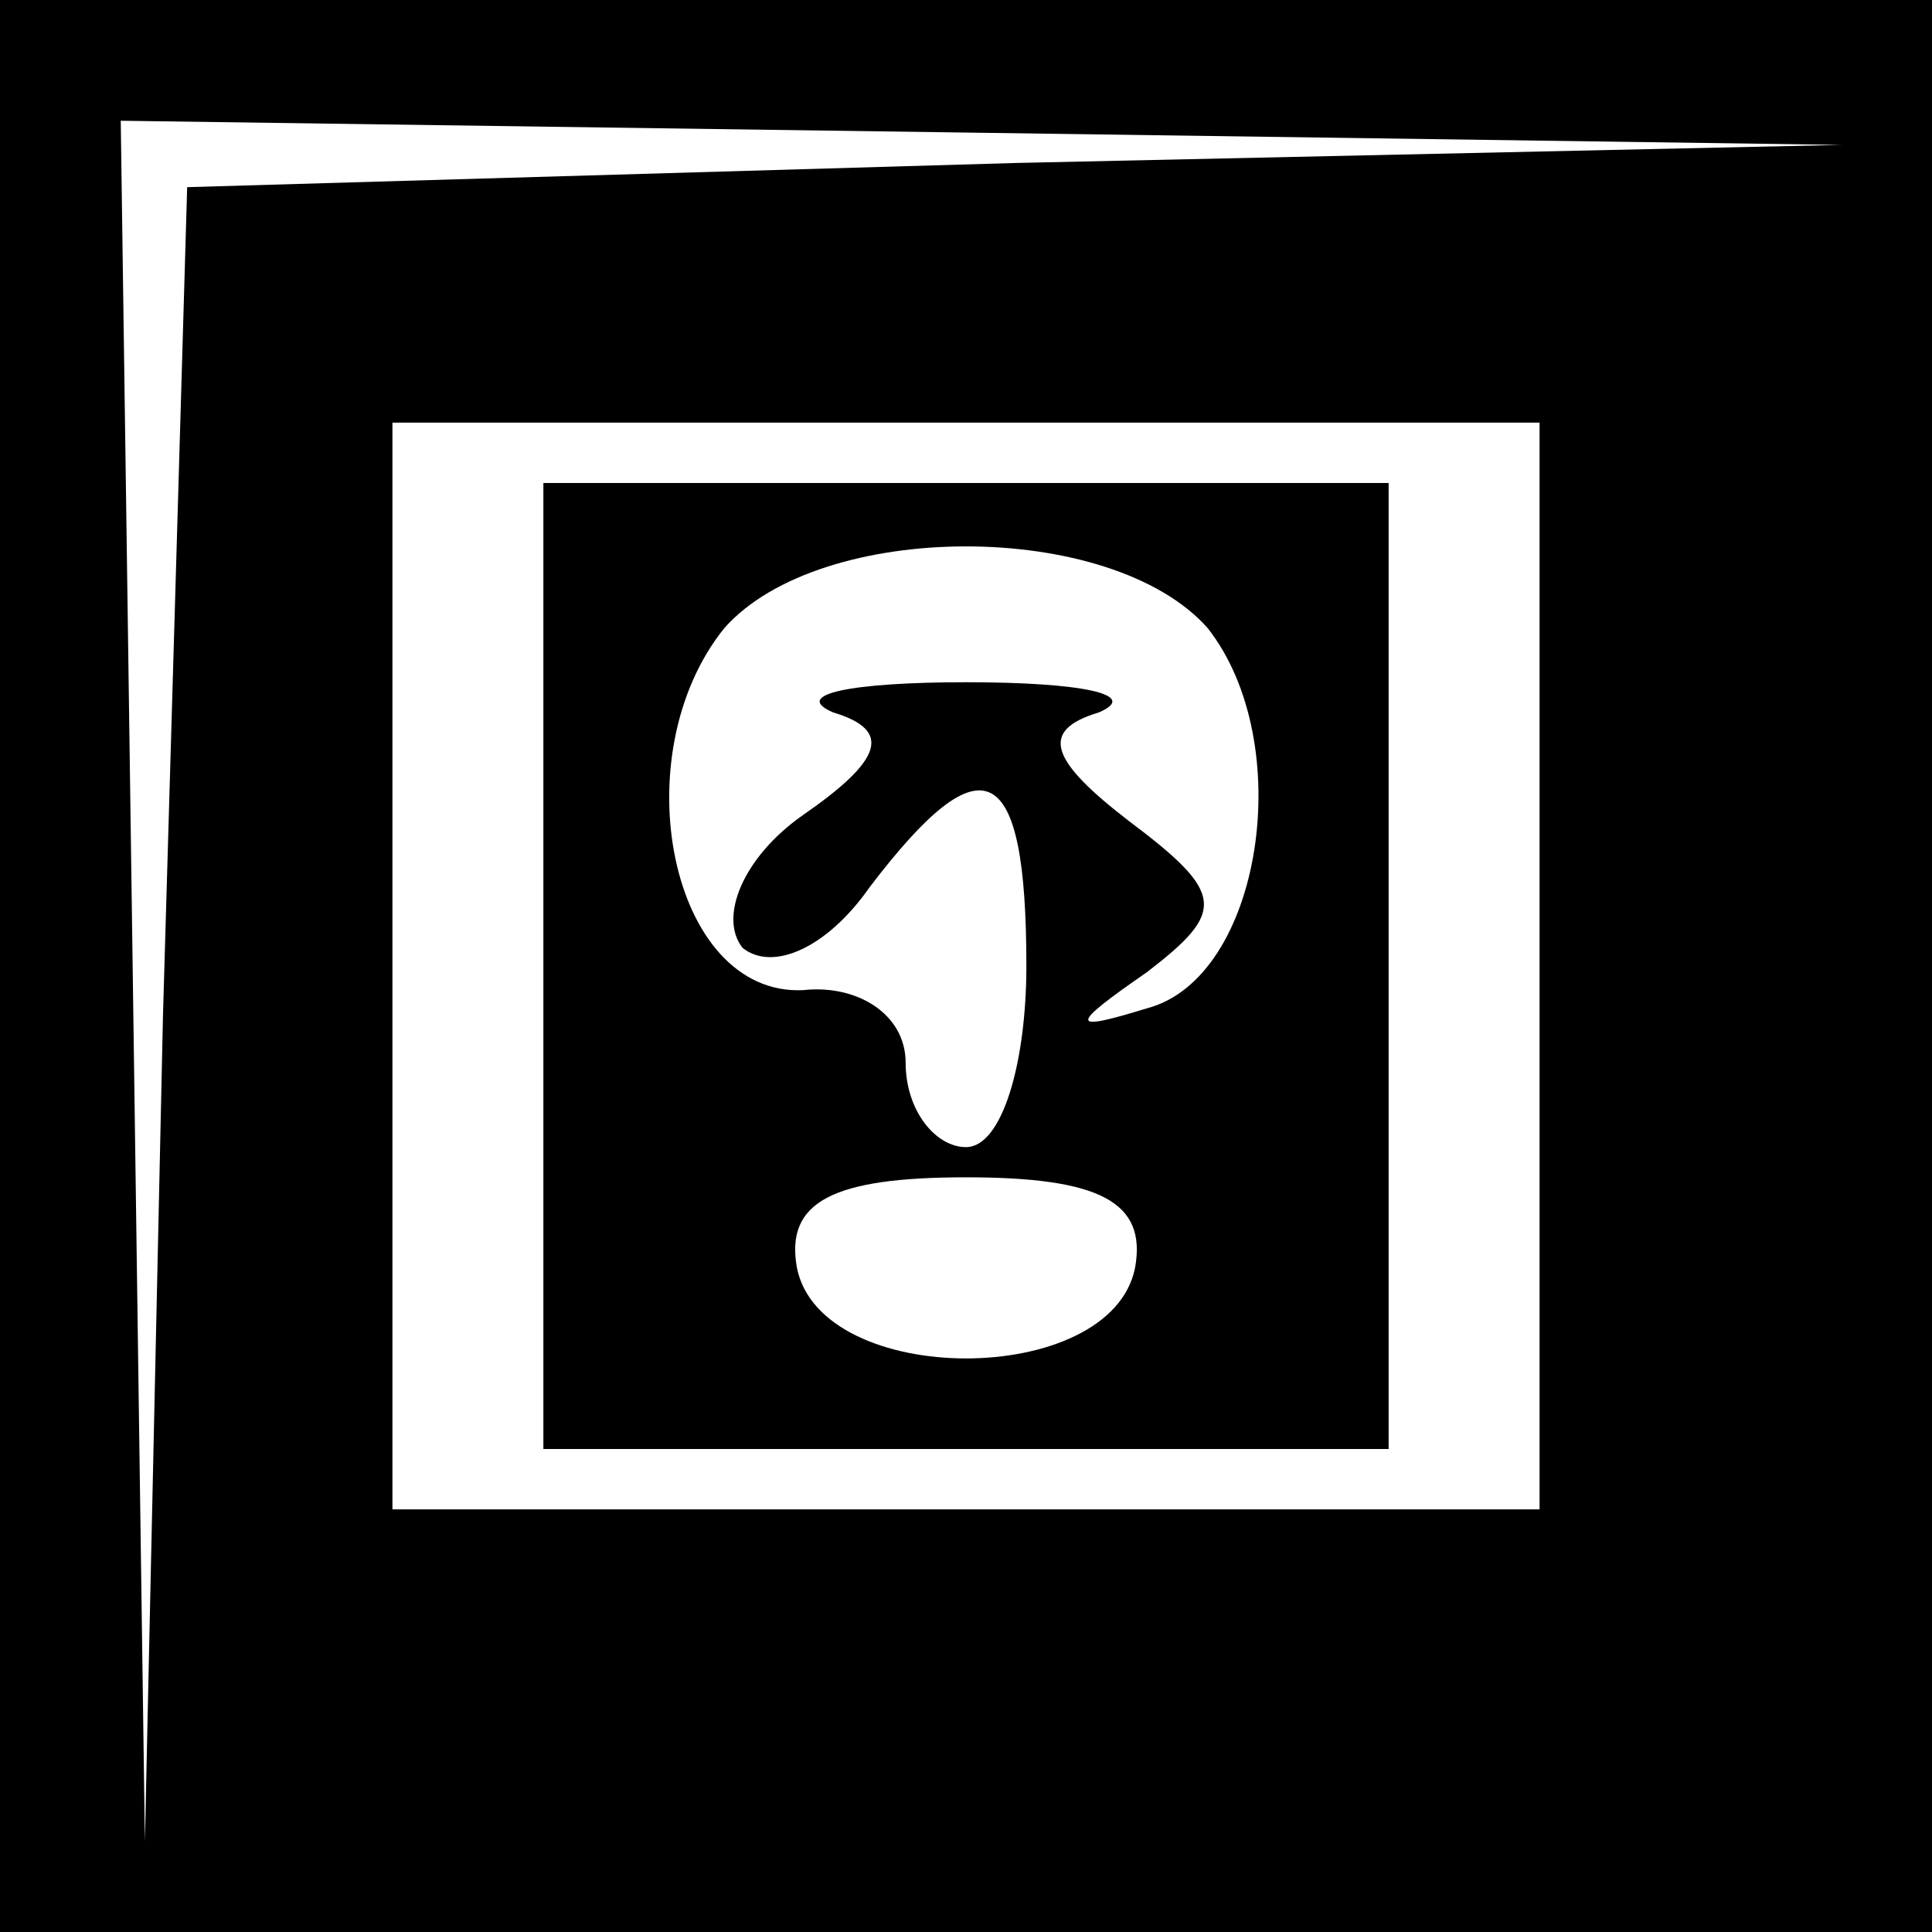 <?xml version="1.0" standalone="no"?>
<!DOCTYPE svg PUBLIC "-//W3C//DTD SVG 20010904//EN"
 "http://www.w3.org/TR/2001/REC-SVG-20010904/DTD/svg10.dtd">
<svg version="1.0" xmlns="http://www.w3.org/2000/svg"
 width="32pt" height="32pt" viewBox="0 0 32 32"
 preserveAspectRatio="xMidYMid meet">
<rect x="0" y="0" width="32" height="32" fill="#808080" stroke="none"/>
<g transform="translate(0,32) scale(0.1,-0.1)"
fill="#000000" stroke="none">
<path fill="#000000" stroke="none" d="M0 160 l0 -160 160 0 160 0 0 160 0
160 -160 0 -160 0 0 -160z"/>
<path fill="#ffffff" stroke="none" d="M168 293 l-137 -4 -4 -137 -3 -137 -2
143 -2 142 143 -2 142 -2 -137 -3z"/>
<path fill="#ffffff" stroke="none" d="M255 160 l0 -90 -95 0 -95 0 0 90 0 90
95 0 95 0 0 -90z"/>
<path fill="#000000" stroke="none" d="M90 160 l0 -80 70 0 70 0 0 80 0 80
-70 0 -70 0 0 -80z"/>
<path fill="#ffffff" stroke="none" d="M200 216 c15 -19 9 -58 -10 -63 -13 -4
-13 -3 0 6 13 10 13 13 -3 25 -13 10 -15 15 -5 18 7 3 -3 5 -22 5 -19 0 -29
-2 -22 -5 10 -3 8 -8 -5 -17 -10 -7 -14 -17 -10 -22 5 -4 14 0 21 10 19 25 26
21 26 -13 0 -16 -4 -30 -10 -30 -5 0 -10 6 -10 14 0 8 -8 13 -17 12 -22 -1
-30 39 -13 60 16 18 64 18 80 0z"/>
<path fill="#ffffff" stroke="none" d="M188 110 c-4 -20 -52 -20 -56 0 -2 11
6 15 28 15 22 0 30 -4 28 -15z"/>
</g>
</svg>
